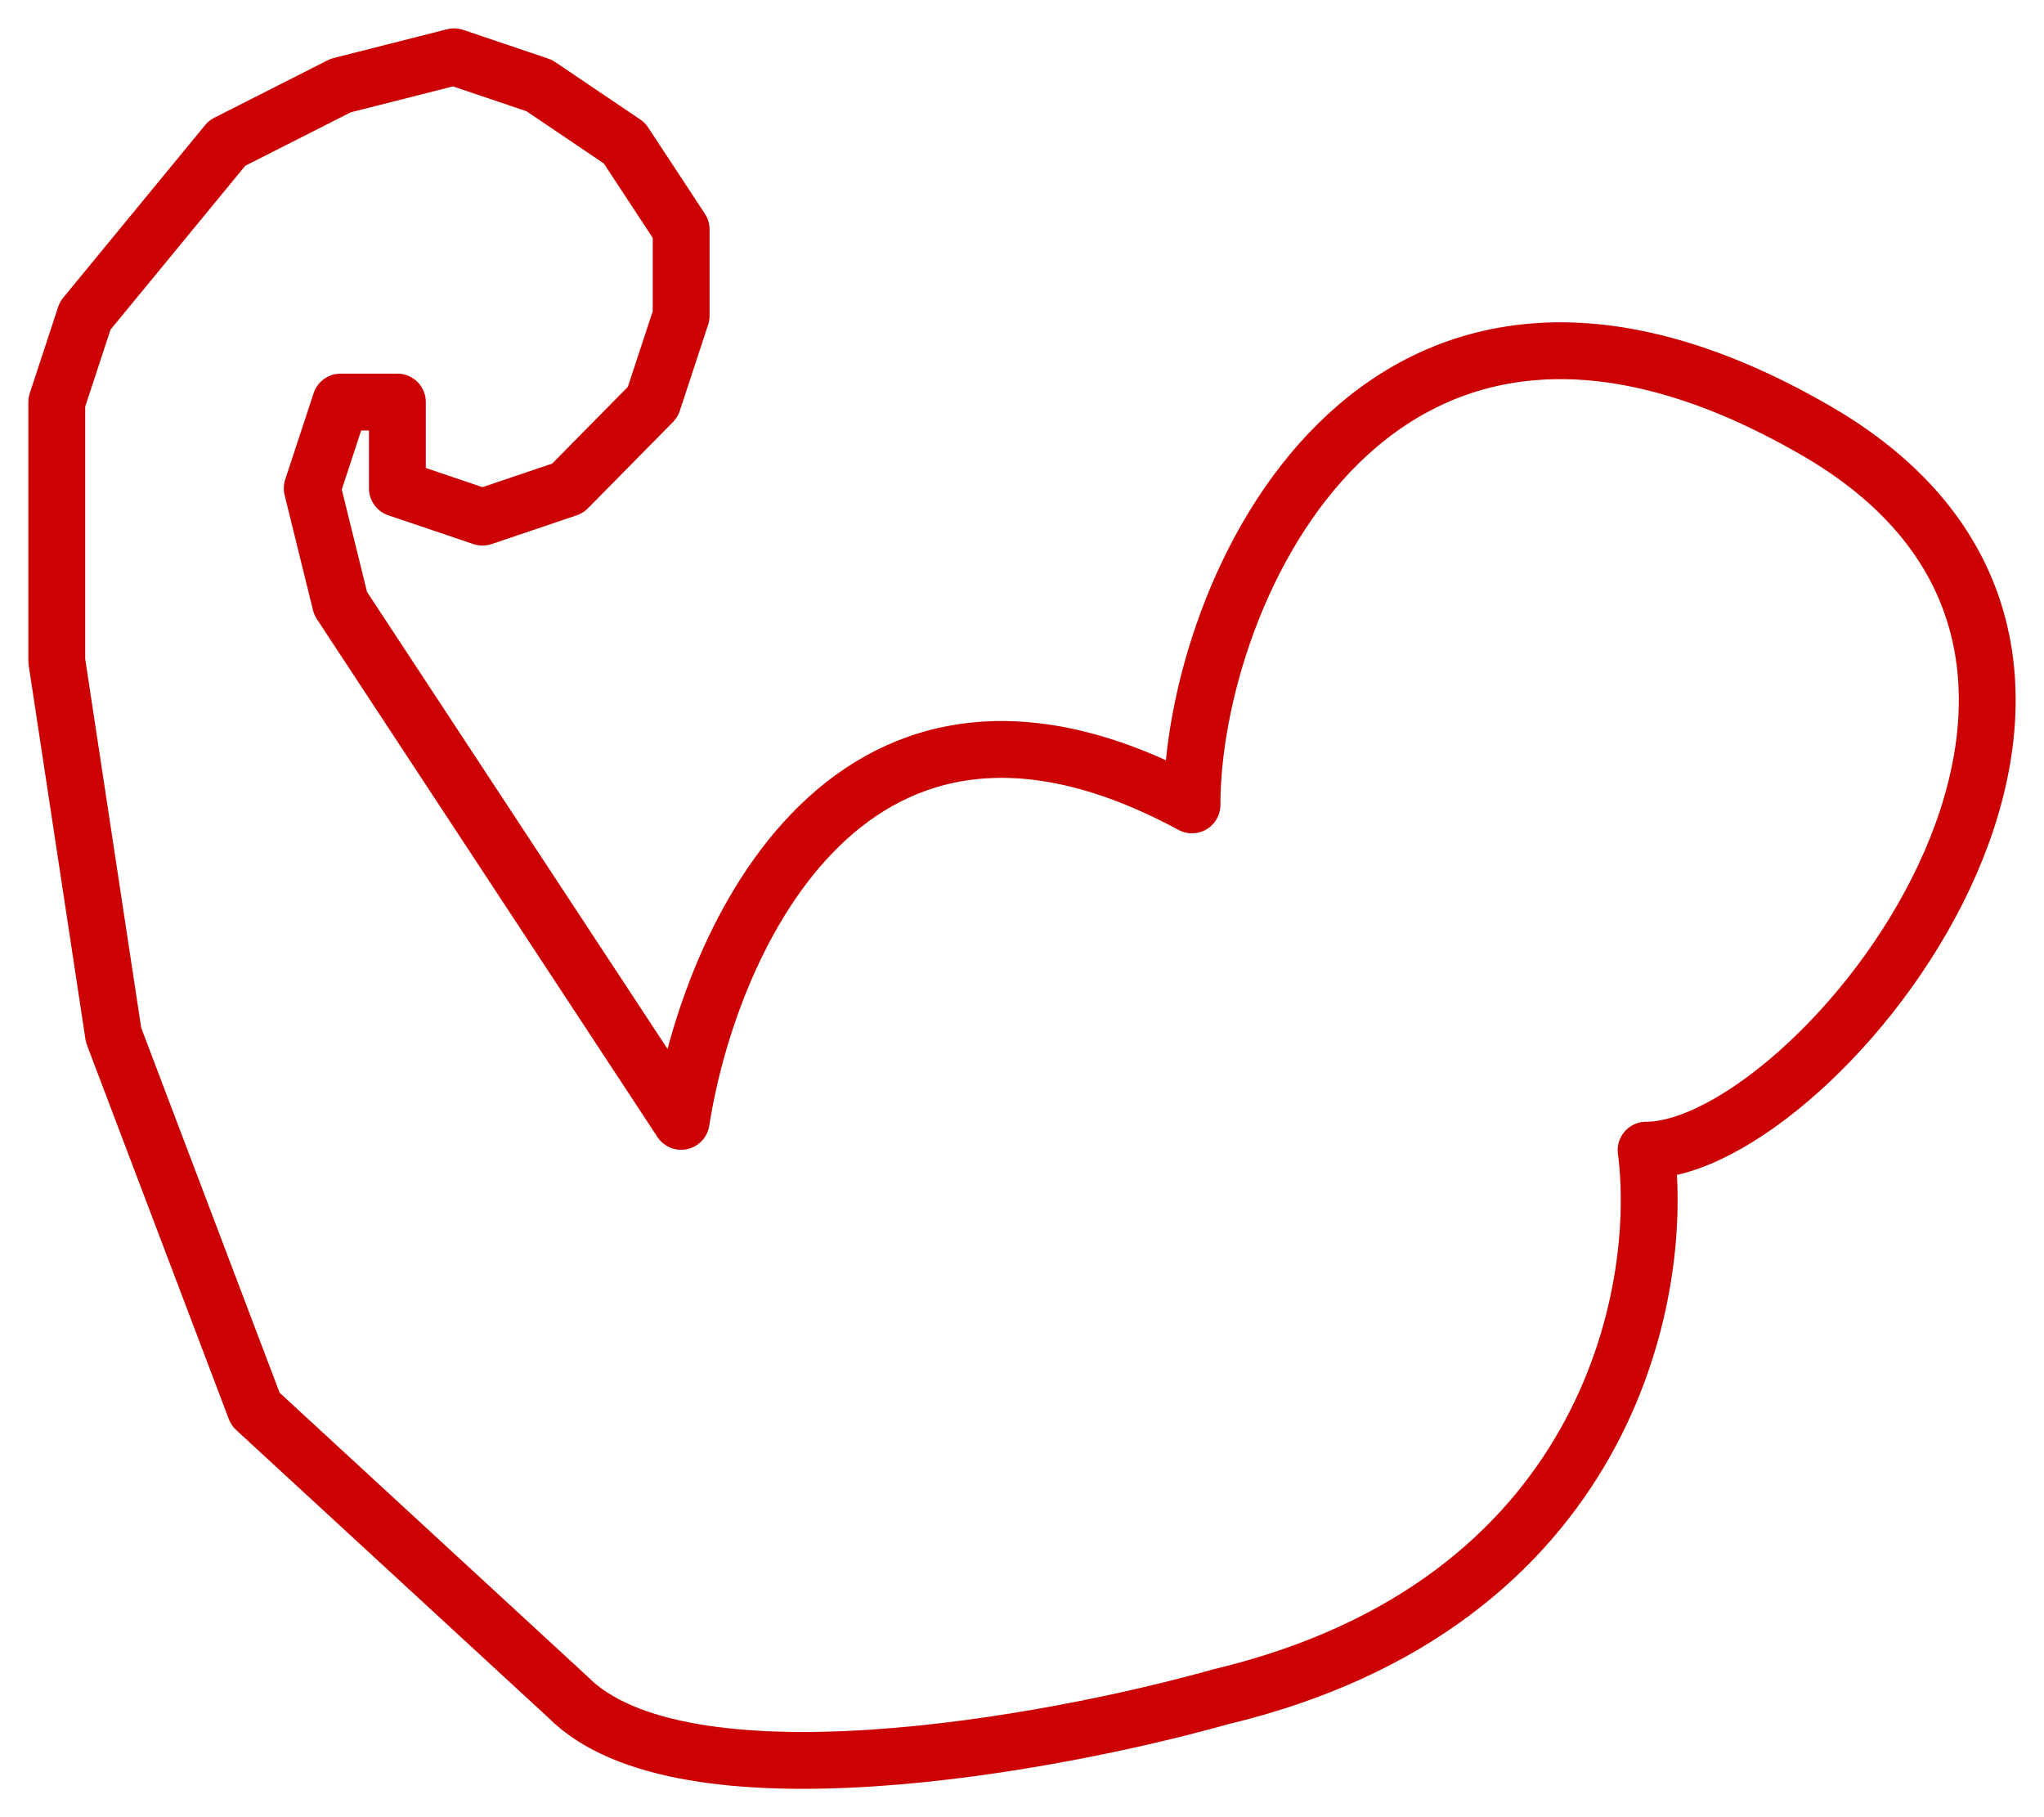 <svg width="36" height="32" viewBox="0 0 36 32" fill="none" xmlns="http://www.w3.org/2000/svg">
<path d="M31.991 7.587C24.228 3.09 20.994 10.458 20.994 14.174C14.996 10.931 12.497 16.538 11.997 19.747L5.999 10.627L5.499 8.6L5.999 7.08H6.999V8.6L8.498 9.107L9.998 8.6L11.497 7.08L11.997 5.56V4.04L10.998 2.52L9.498 1.507L7.998 1L5.999 1.507L4 2.52L1.5 5.56L1 7.08V11.64L2 18.227L4.499 24.814L9.998 29.881C11.997 31.908 18.495 30.725 21.494 29.881C28.292 28.259 29.325 22.787 28.992 20.254C31.991 20.254 38.989 11.64 31.991 7.587Z" stroke="#FF0303" stroke-linejoin="round"/>
<path d="M31.991 7.587C24.228 3.09 20.994 10.458 20.994 14.174C14.996 10.931 12.497 16.538 11.997 19.747L5.999 10.627L5.499 8.6L5.999 7.08H6.999V8.6L8.498 9.107L9.998 8.6L11.497 7.08L11.997 5.56V4.04L10.998 2.52L9.498 1.507L7.998 1L5.999 1.507L4 2.52L1.5 5.56L1 7.08V11.64L2 18.227L4.499 24.814L9.998 29.881C11.997 31.908 18.495 30.725 21.494 29.881C28.292 28.259 29.325 22.787 28.992 20.254C31.991 20.254 38.989 11.64 31.991 7.587Z" stroke="black" stroke-opacity="0.2" stroke-linejoin="round"/>
</svg>
